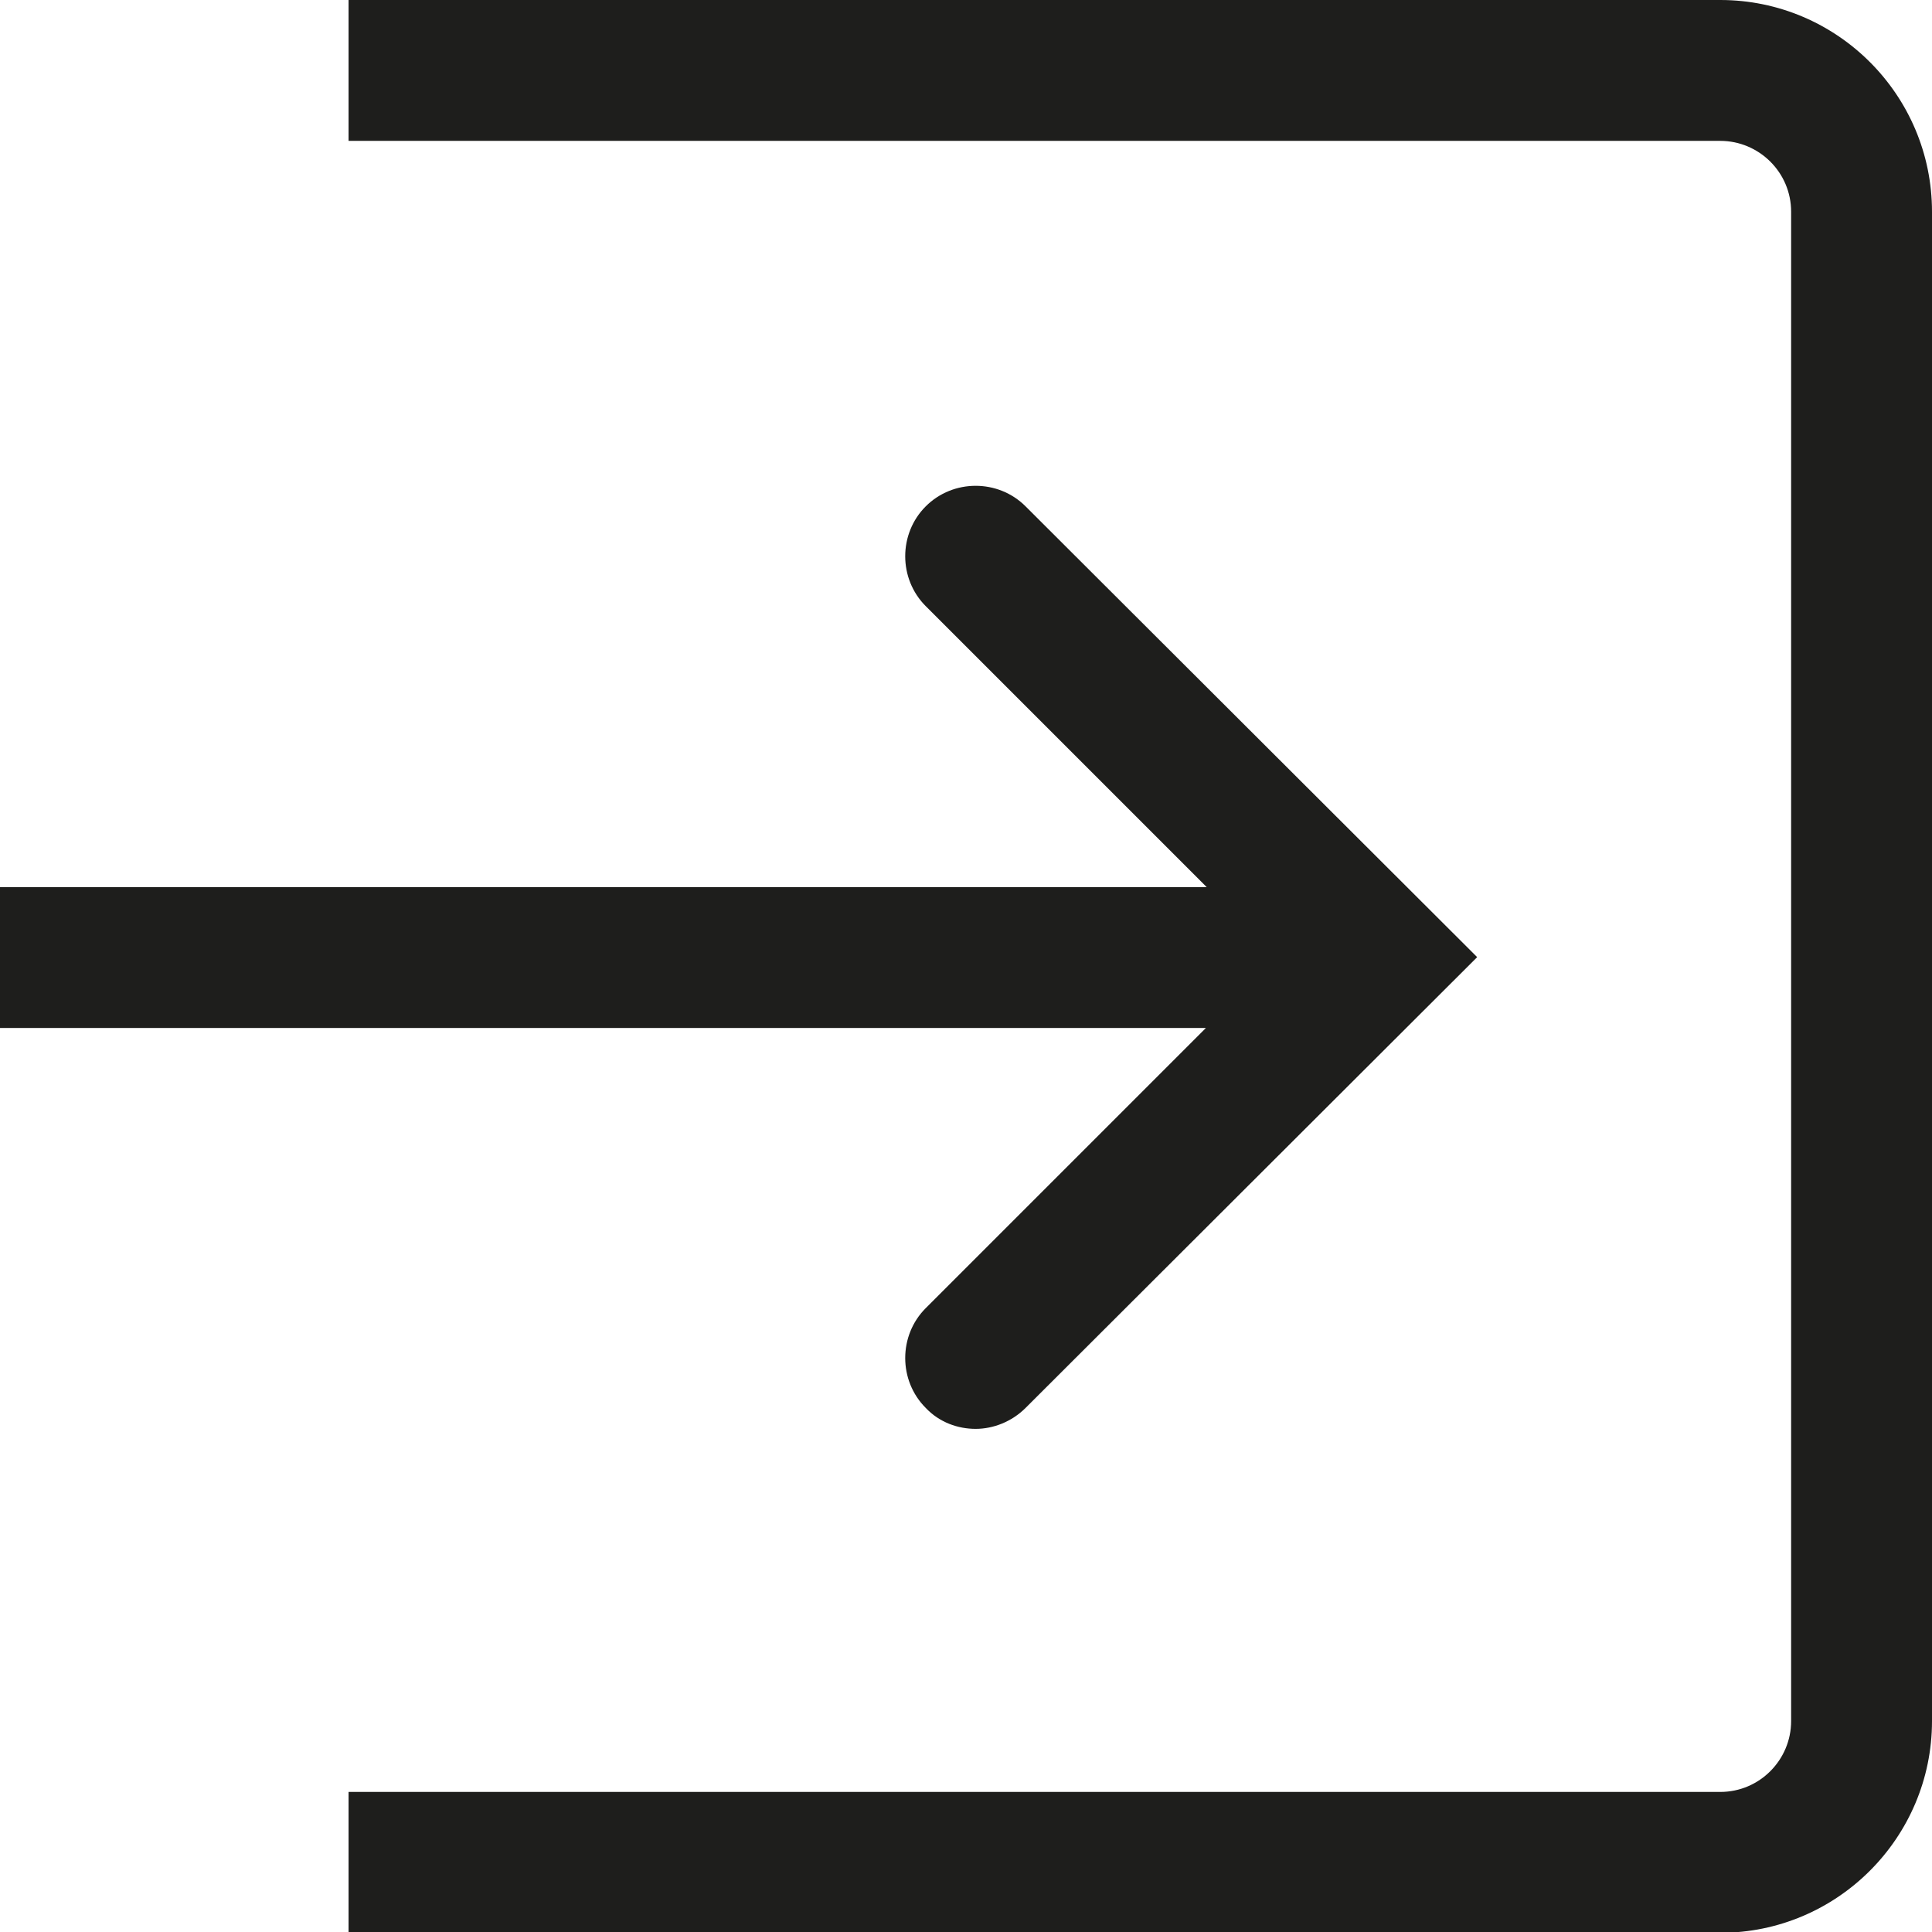 <?xml version="1.0" encoding="UTF-8"?>
<svg id="Ebene_2" xmlns="http://www.w3.org/2000/svg" viewBox="0 0 24 24">
  <defs>
    <style>
      .cls-1 {
        fill: #1e1e1c;
      }
    </style>
  </defs>
  <g id="_x33_219">
    <path class="cls-1" d="M14.99,12.77H0v-1.75h14.99l-3.49-3.49c-.34-.34-.34-.9,0-1.24.34-.34.9-.34,1.24,0l5.61,5.6-5.61,5.6c-.17.17-.4.26-.62.26s-.45-.08-.62-.26c-.34-.34-.34-.9,0-1.24l3.49-3.49ZM21.37,0H4.33v1.75h17.04c.48,0,.88.39.88.88v18.75c0,.48-.39.88-.88.88H4.33v1.75h17.04c1.45,0,2.63-1.18,2.63-2.63V2.63c0-1.45-1.18-2.63-2.63-2.63Z"/>
  </g>
</svg>